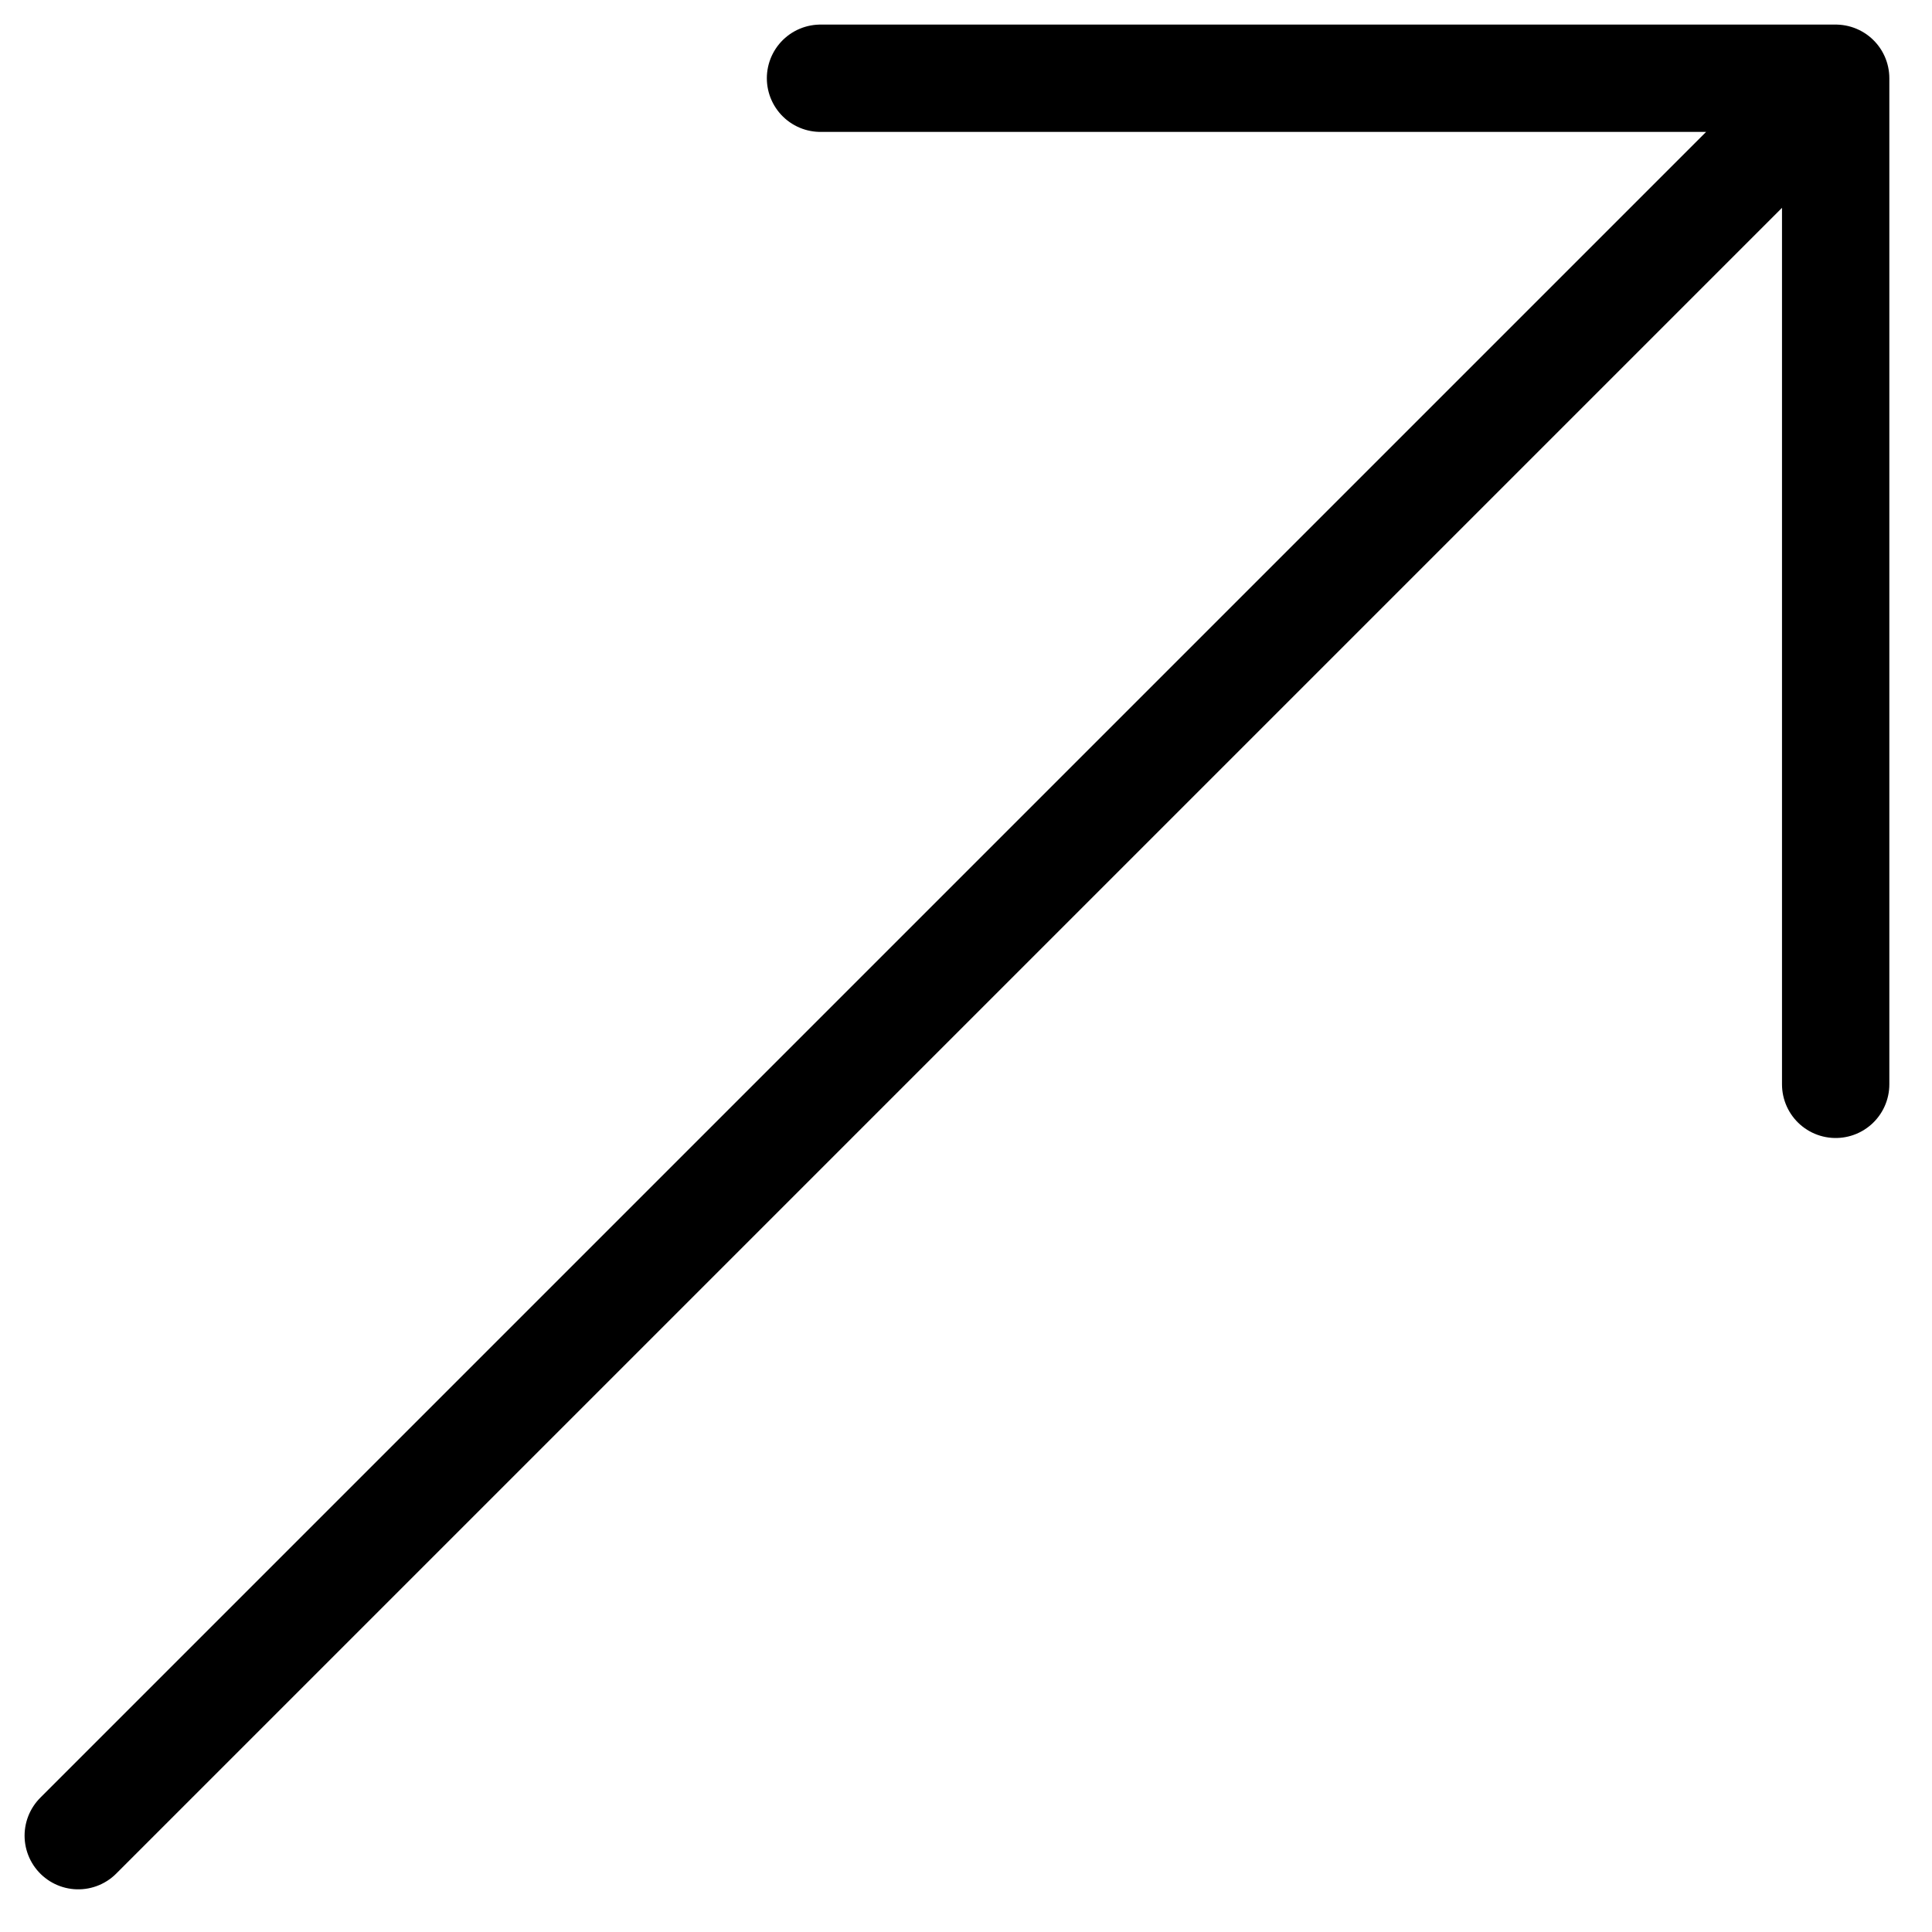 <svg width="36" height="36" viewBox="0 0 36 36" fill="none" xmlns="http://www.w3.org/2000/svg">
<path d="M15.289 1.458L34.205 1.458M34.205 1.458L34.205 20.205M34.205 1.458L1.458 34.205" stroke="black" stroke-width="2" stroke-linecap="round" stroke-linejoin="round"/>
</svg>
